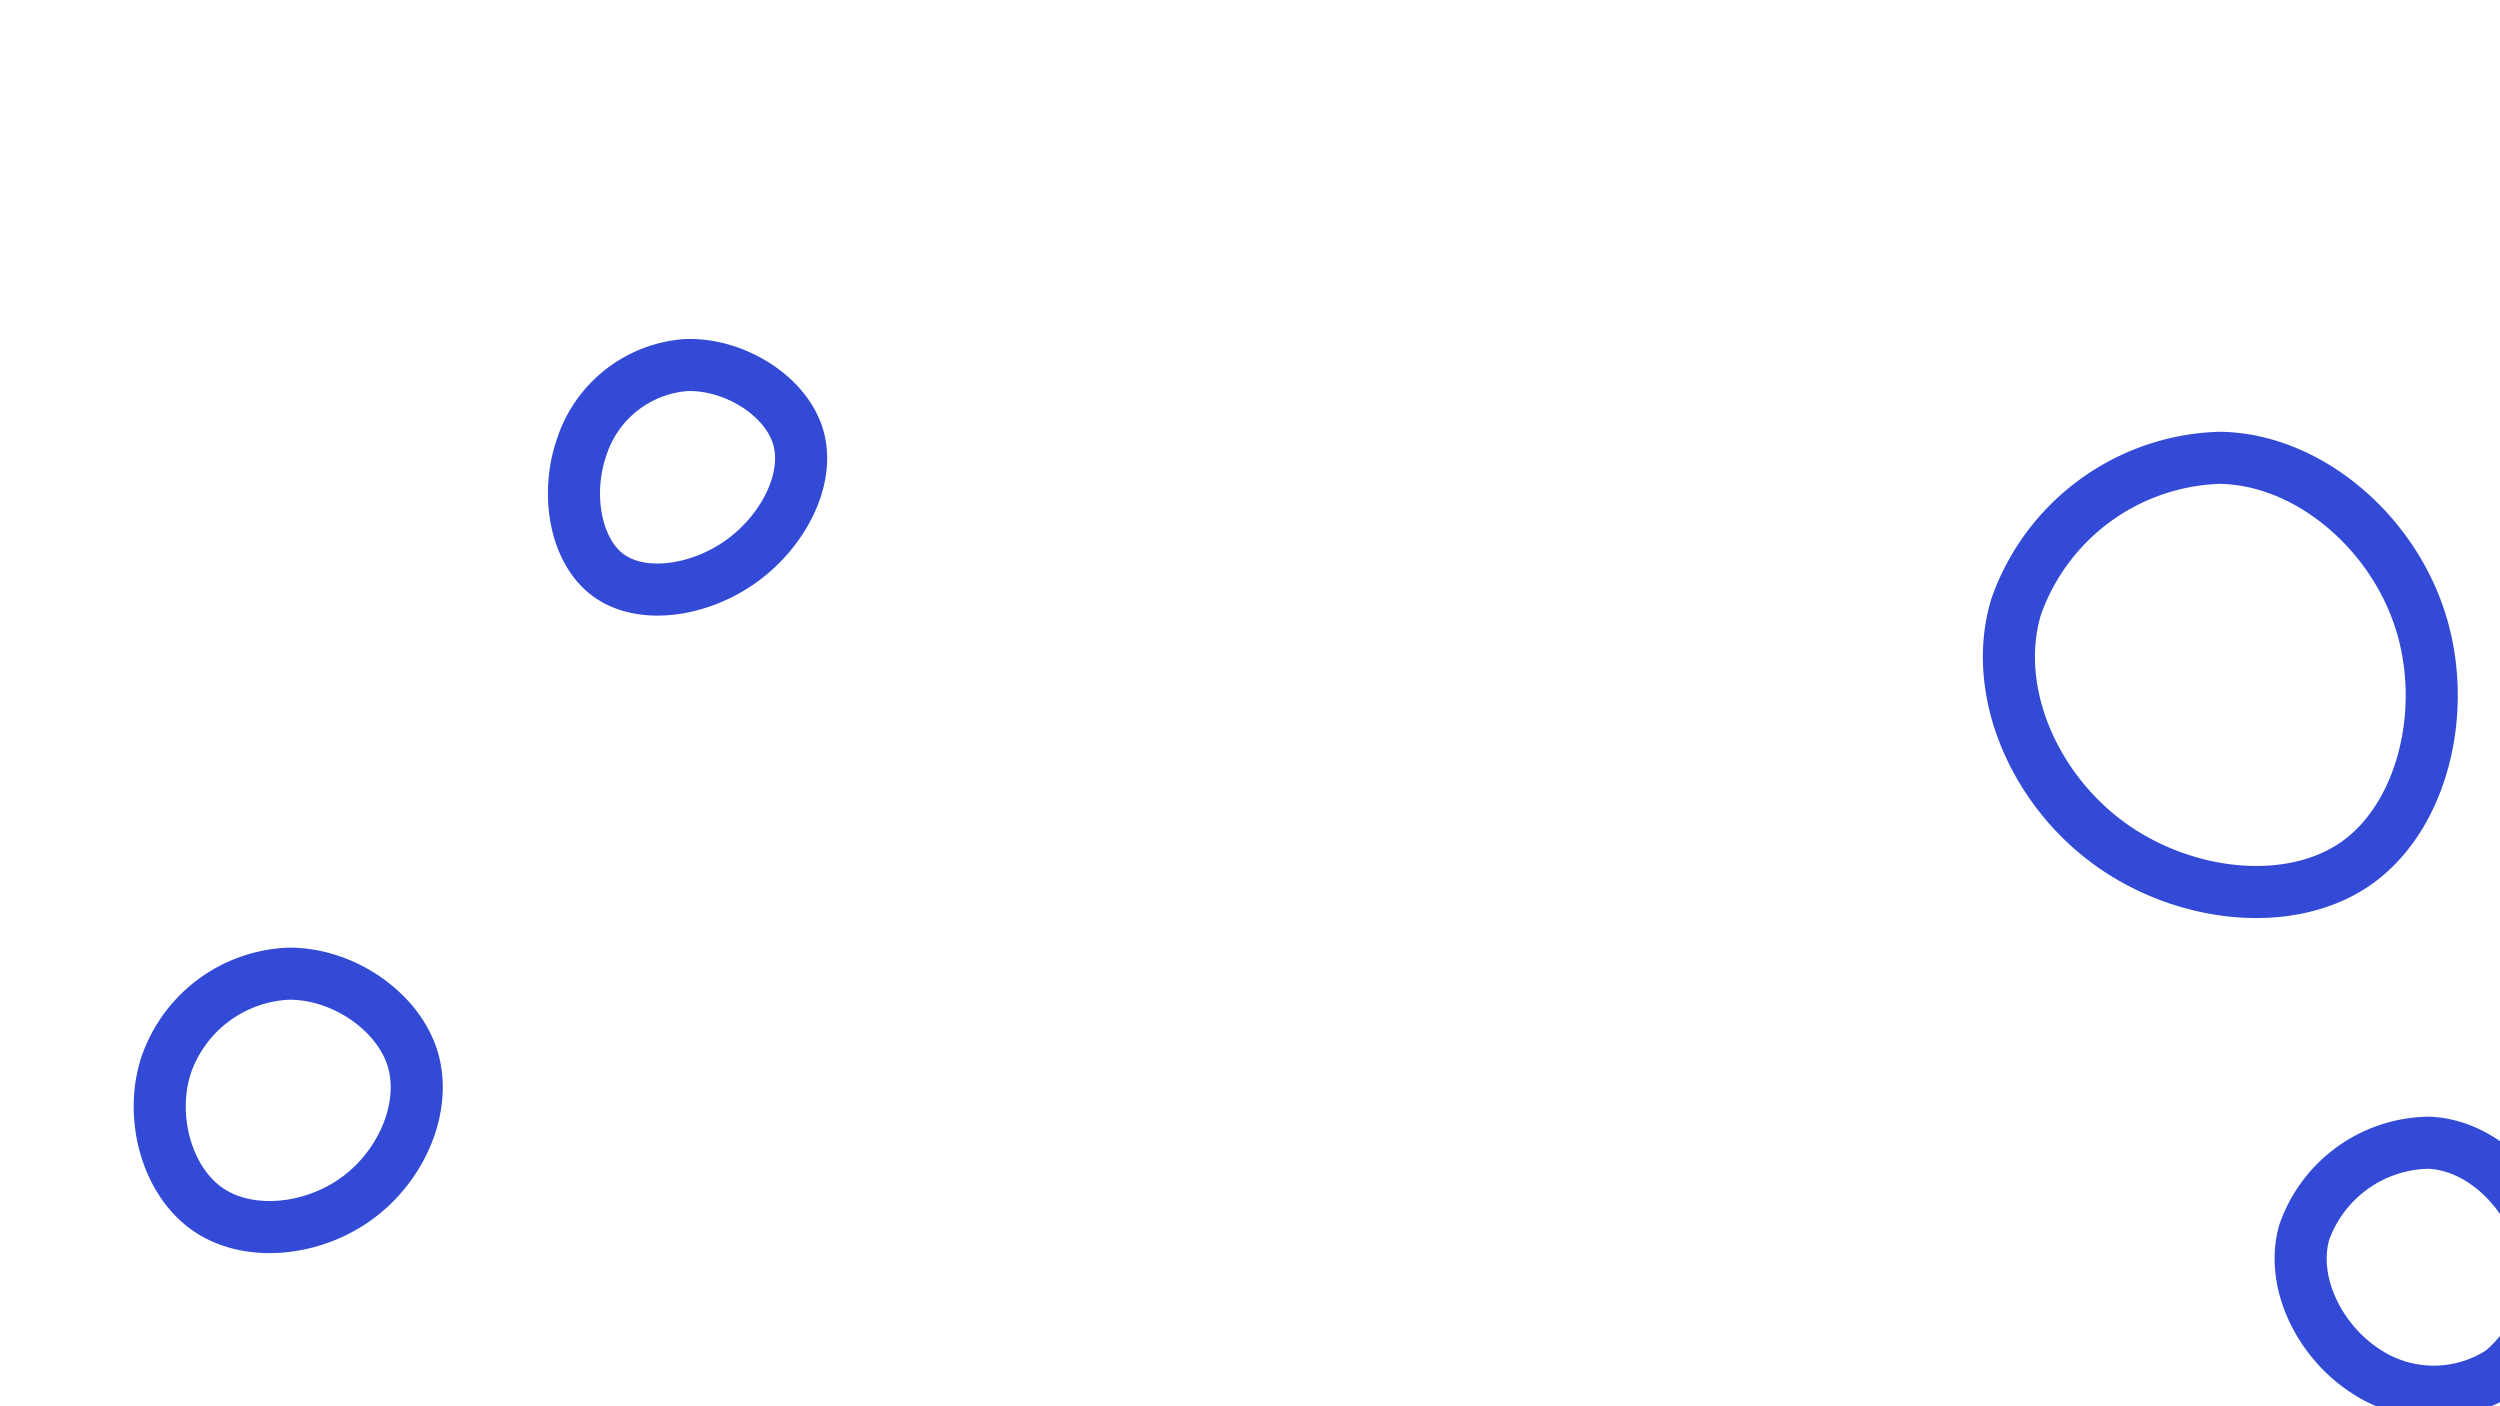 <svg xmlns="http://www.w3.org/2000/svg" width="960" height="540">
  <path fill="none" stroke="#324AD5" stroke-width="20" d="M929.2 237.7c11.2 34.2 1.4 75.3-24 93.5-25.5 18.2-66.7 13.6-95.5-7.5-28.8-21.1-45-58.5-35.6-90.4a85.6 85.6 0 0 1 78.3-57.5c33.6.5 65.7 27.8 76.8 61.9Zm46.6 238.7a47 47 0 0 1-15.5 50.4 47.3 47.3 0 0 1-52.8-.9c-16.7-11.2-28.1-33.4-22.7-52.6a51.5 51.5 0 0 1 47.8-34.5c20.1.8 37.7 18.4 43.2 37.6ZM306.4 167.5c4.9 16-5.4 36.2-21.6 47.9-16.2 11.7-38.3 14.9-51.2 5.5-12.8-9.4-16.4-31.3-10.3-49a45.7 45.7 0 0 1 39.9-31.7c18-.8 38.2 11.2 43.2 27.3Zm-148 238.9c5.7 18.5-4.1 41.3-21.4 53.8-17.3 12.6-42 15-57.6 3.9-15.6-11.1-22.1-35.7-15.5-55.4a52.1 52.1 0 0 1 46.9-34.8c20.5-.2 41.8 14 47.6 32.5Z"/>
</svg>
